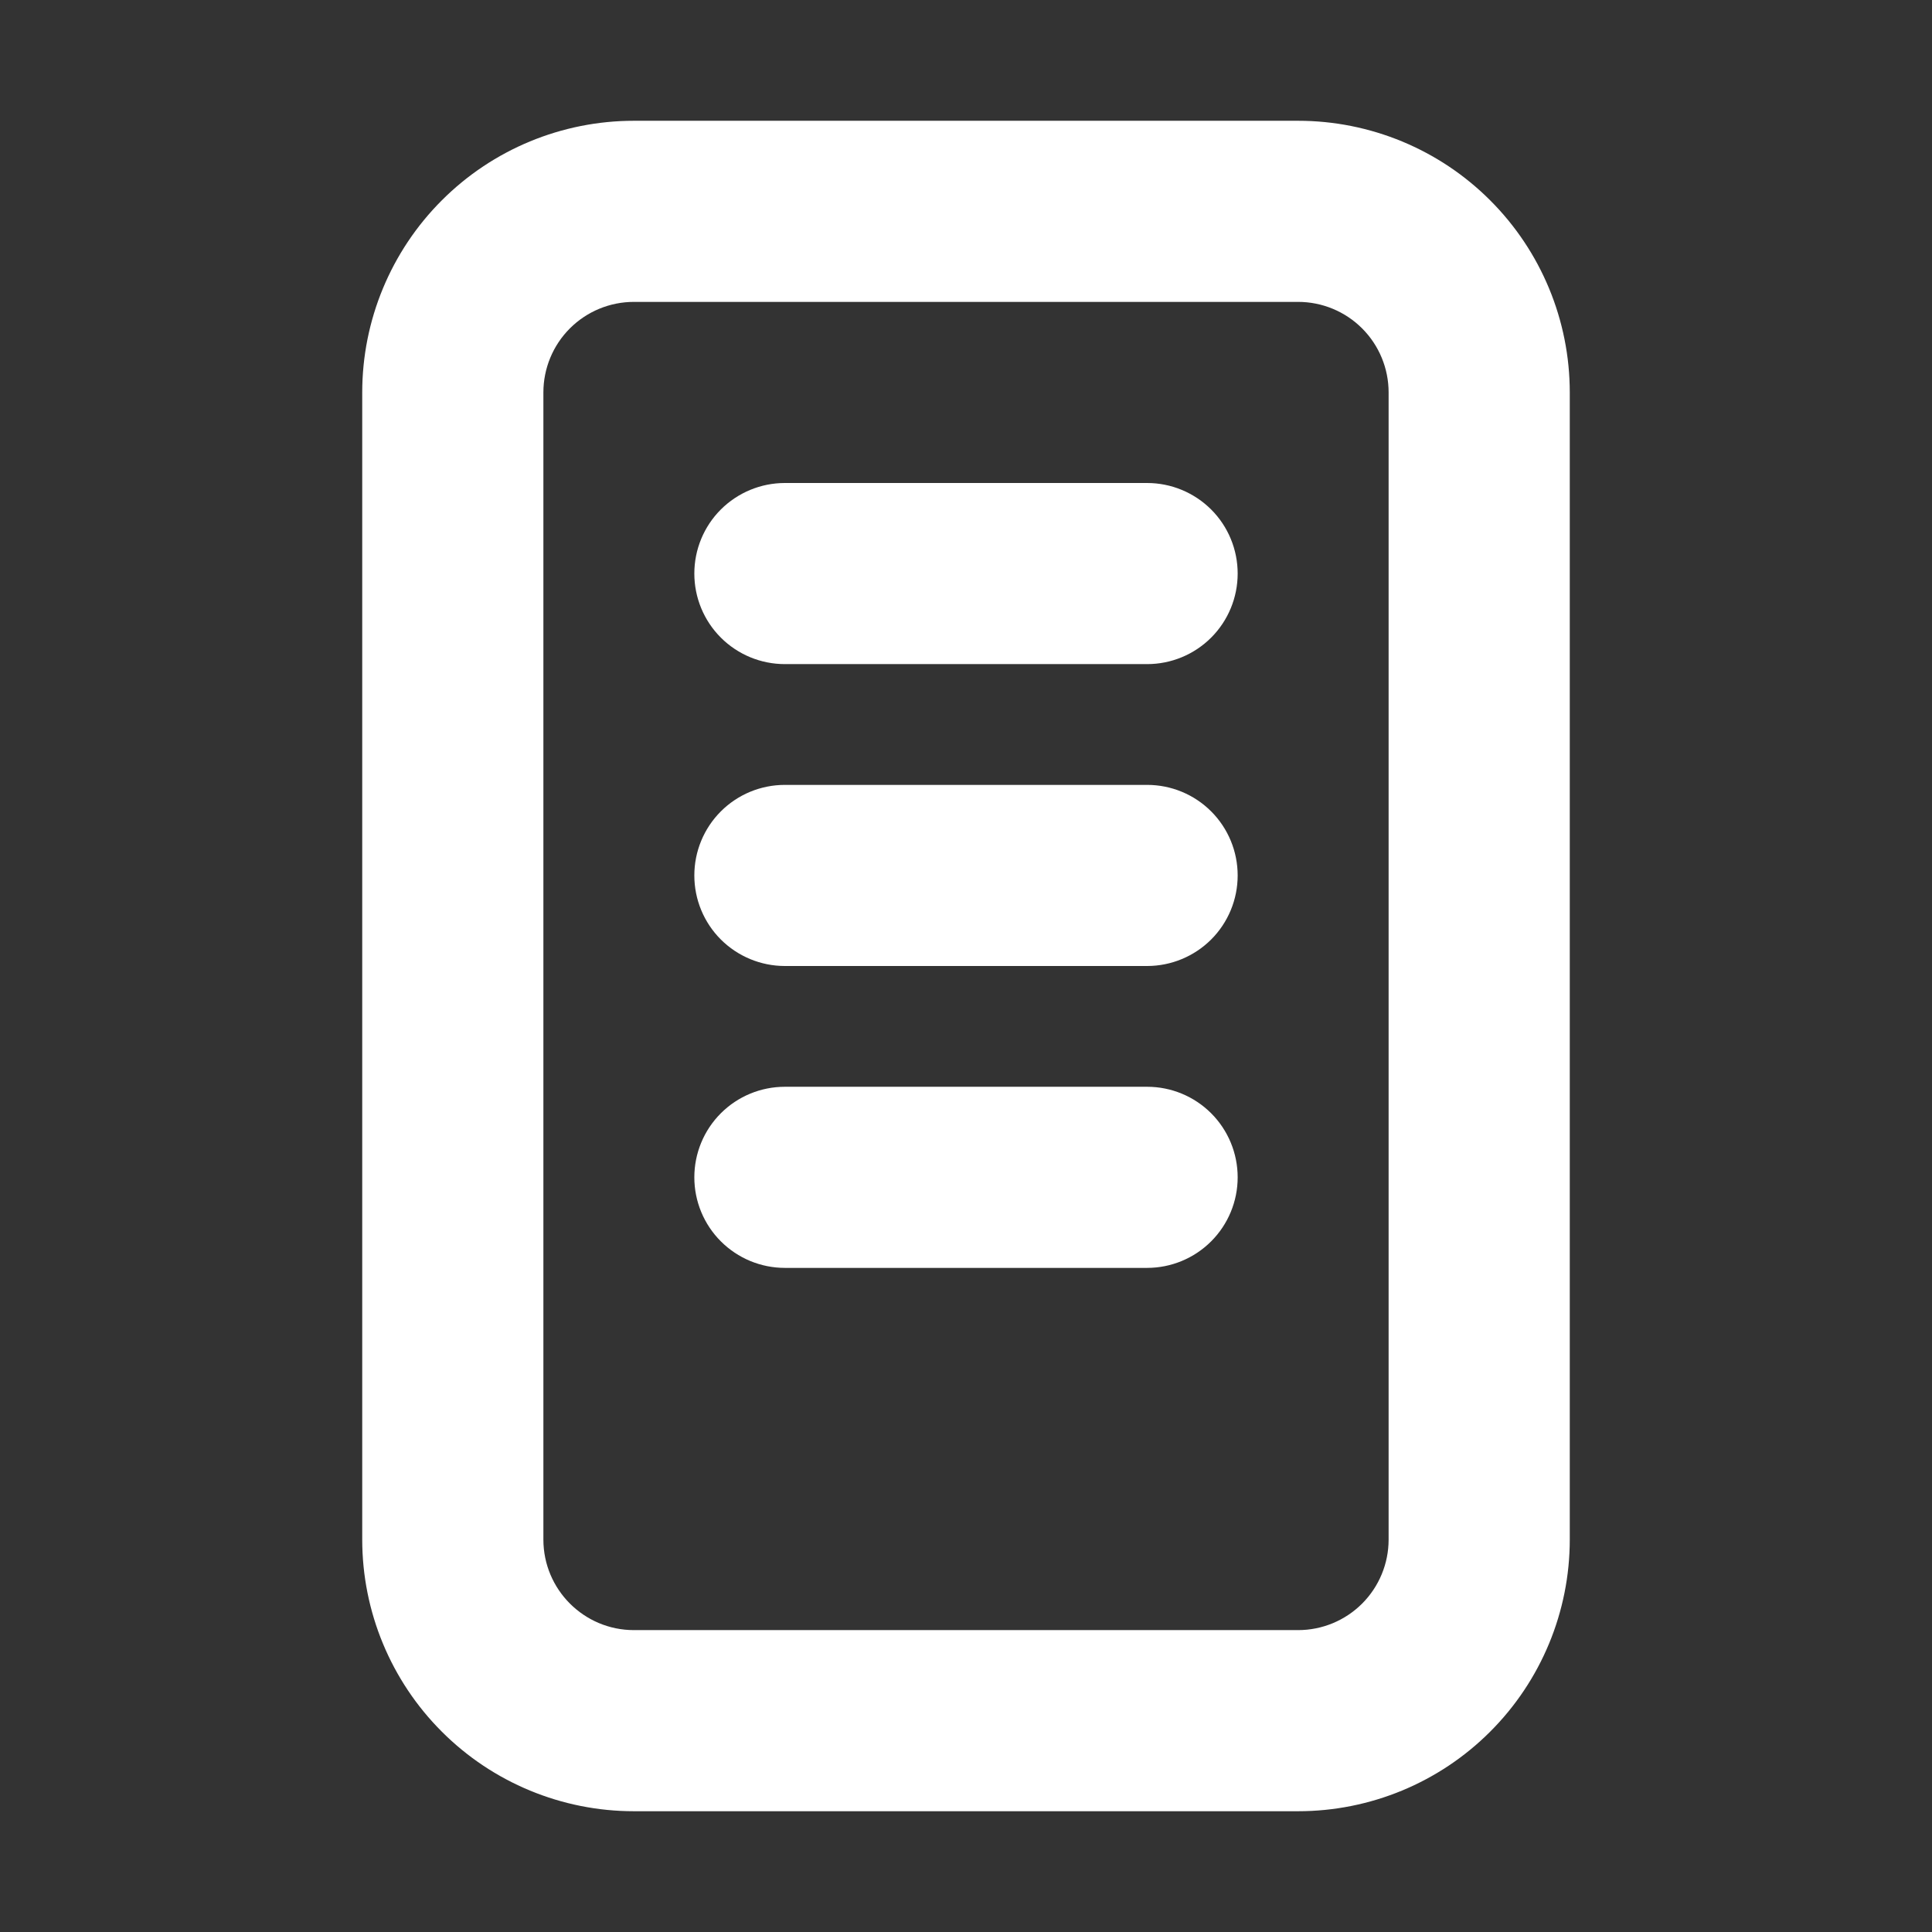 <svg width="39" height="39" viewBox="0 0 39 39" fill="none" xmlns="http://www.w3.org/2000/svg">
<rect x="0" y="0" width="39" height="39" fill="#333333" stroke="none"/>
<path fill-rule="evenodd" clip-rule="evenodd" d="M7.312 7.922C7.312 6.467 7.89 5.072 8.919 4.044C9.947 3.015 11.342 2.438 12.797 2.438H26.203C27.658 2.438 29.053 3.015 30.081 4.044C31.11 5.072 31.688 6.467 31.688 7.922V31.078C31.688 32.533 31.11 33.928 30.081 34.956C29.053 35.985 27.658 36.562 26.203 36.562H12.797C11.342 36.562 9.947 35.985 8.919 34.956C7.89 33.928 7.312 32.533 7.312 31.078V7.922ZM12.797 6.094C12.312 6.094 11.847 6.286 11.504 6.629C11.161 6.972 10.969 7.437 10.969 7.922V31.078C10.969 32.087 11.788 32.906 12.797 32.906H26.203C26.688 32.906 27.153 32.714 27.496 32.371C27.839 32.028 28.031 31.563 28.031 31.078V7.922C28.031 7.437 27.839 6.972 27.496 6.629C27.153 6.286 26.688 6.094 26.203 6.094H12.797ZM14.016 11.578C14.016 11.093 14.208 10.628 14.551 10.285C14.894 9.943 15.359 9.75 15.844 9.75H23.156C23.641 9.75 24.106 9.943 24.449 10.285C24.792 10.628 24.984 11.093 24.984 11.578C24.984 12.063 24.792 12.528 24.449 12.871C24.106 13.214 23.641 13.406 23.156 13.406H15.844C15.359 13.406 14.894 13.214 14.551 12.871C14.208 12.528 14.016 12.063 14.016 11.578ZM14.016 17.672C14.016 17.187 14.208 16.722 14.551 16.379C14.894 16.036 15.359 15.844 15.844 15.844H23.156C23.641 15.844 24.106 16.036 24.449 16.379C24.792 16.722 24.984 17.187 24.984 17.672C24.984 18.157 24.792 18.622 24.449 18.965C24.106 19.307 23.641 19.5 23.156 19.5H15.844C15.359 19.5 14.894 19.307 14.551 18.965C14.208 18.622 14.016 18.157 14.016 17.672ZM14.016 23.766C14.016 23.281 14.208 22.816 14.551 22.473C14.894 22.13 15.359 21.938 15.844 21.938H23.156C23.641 21.938 24.106 22.13 24.449 22.473C24.792 22.816 24.984 23.281 24.984 23.766C24.984 24.25 24.792 24.715 24.449 25.058C24.106 25.401 23.641 25.594 23.156 25.594H15.844C15.359 25.594 14.894 25.401 14.551 25.058C14.208 24.715 14.016 24.25 14.016 23.766Z" fill="white"/>
</svg>
